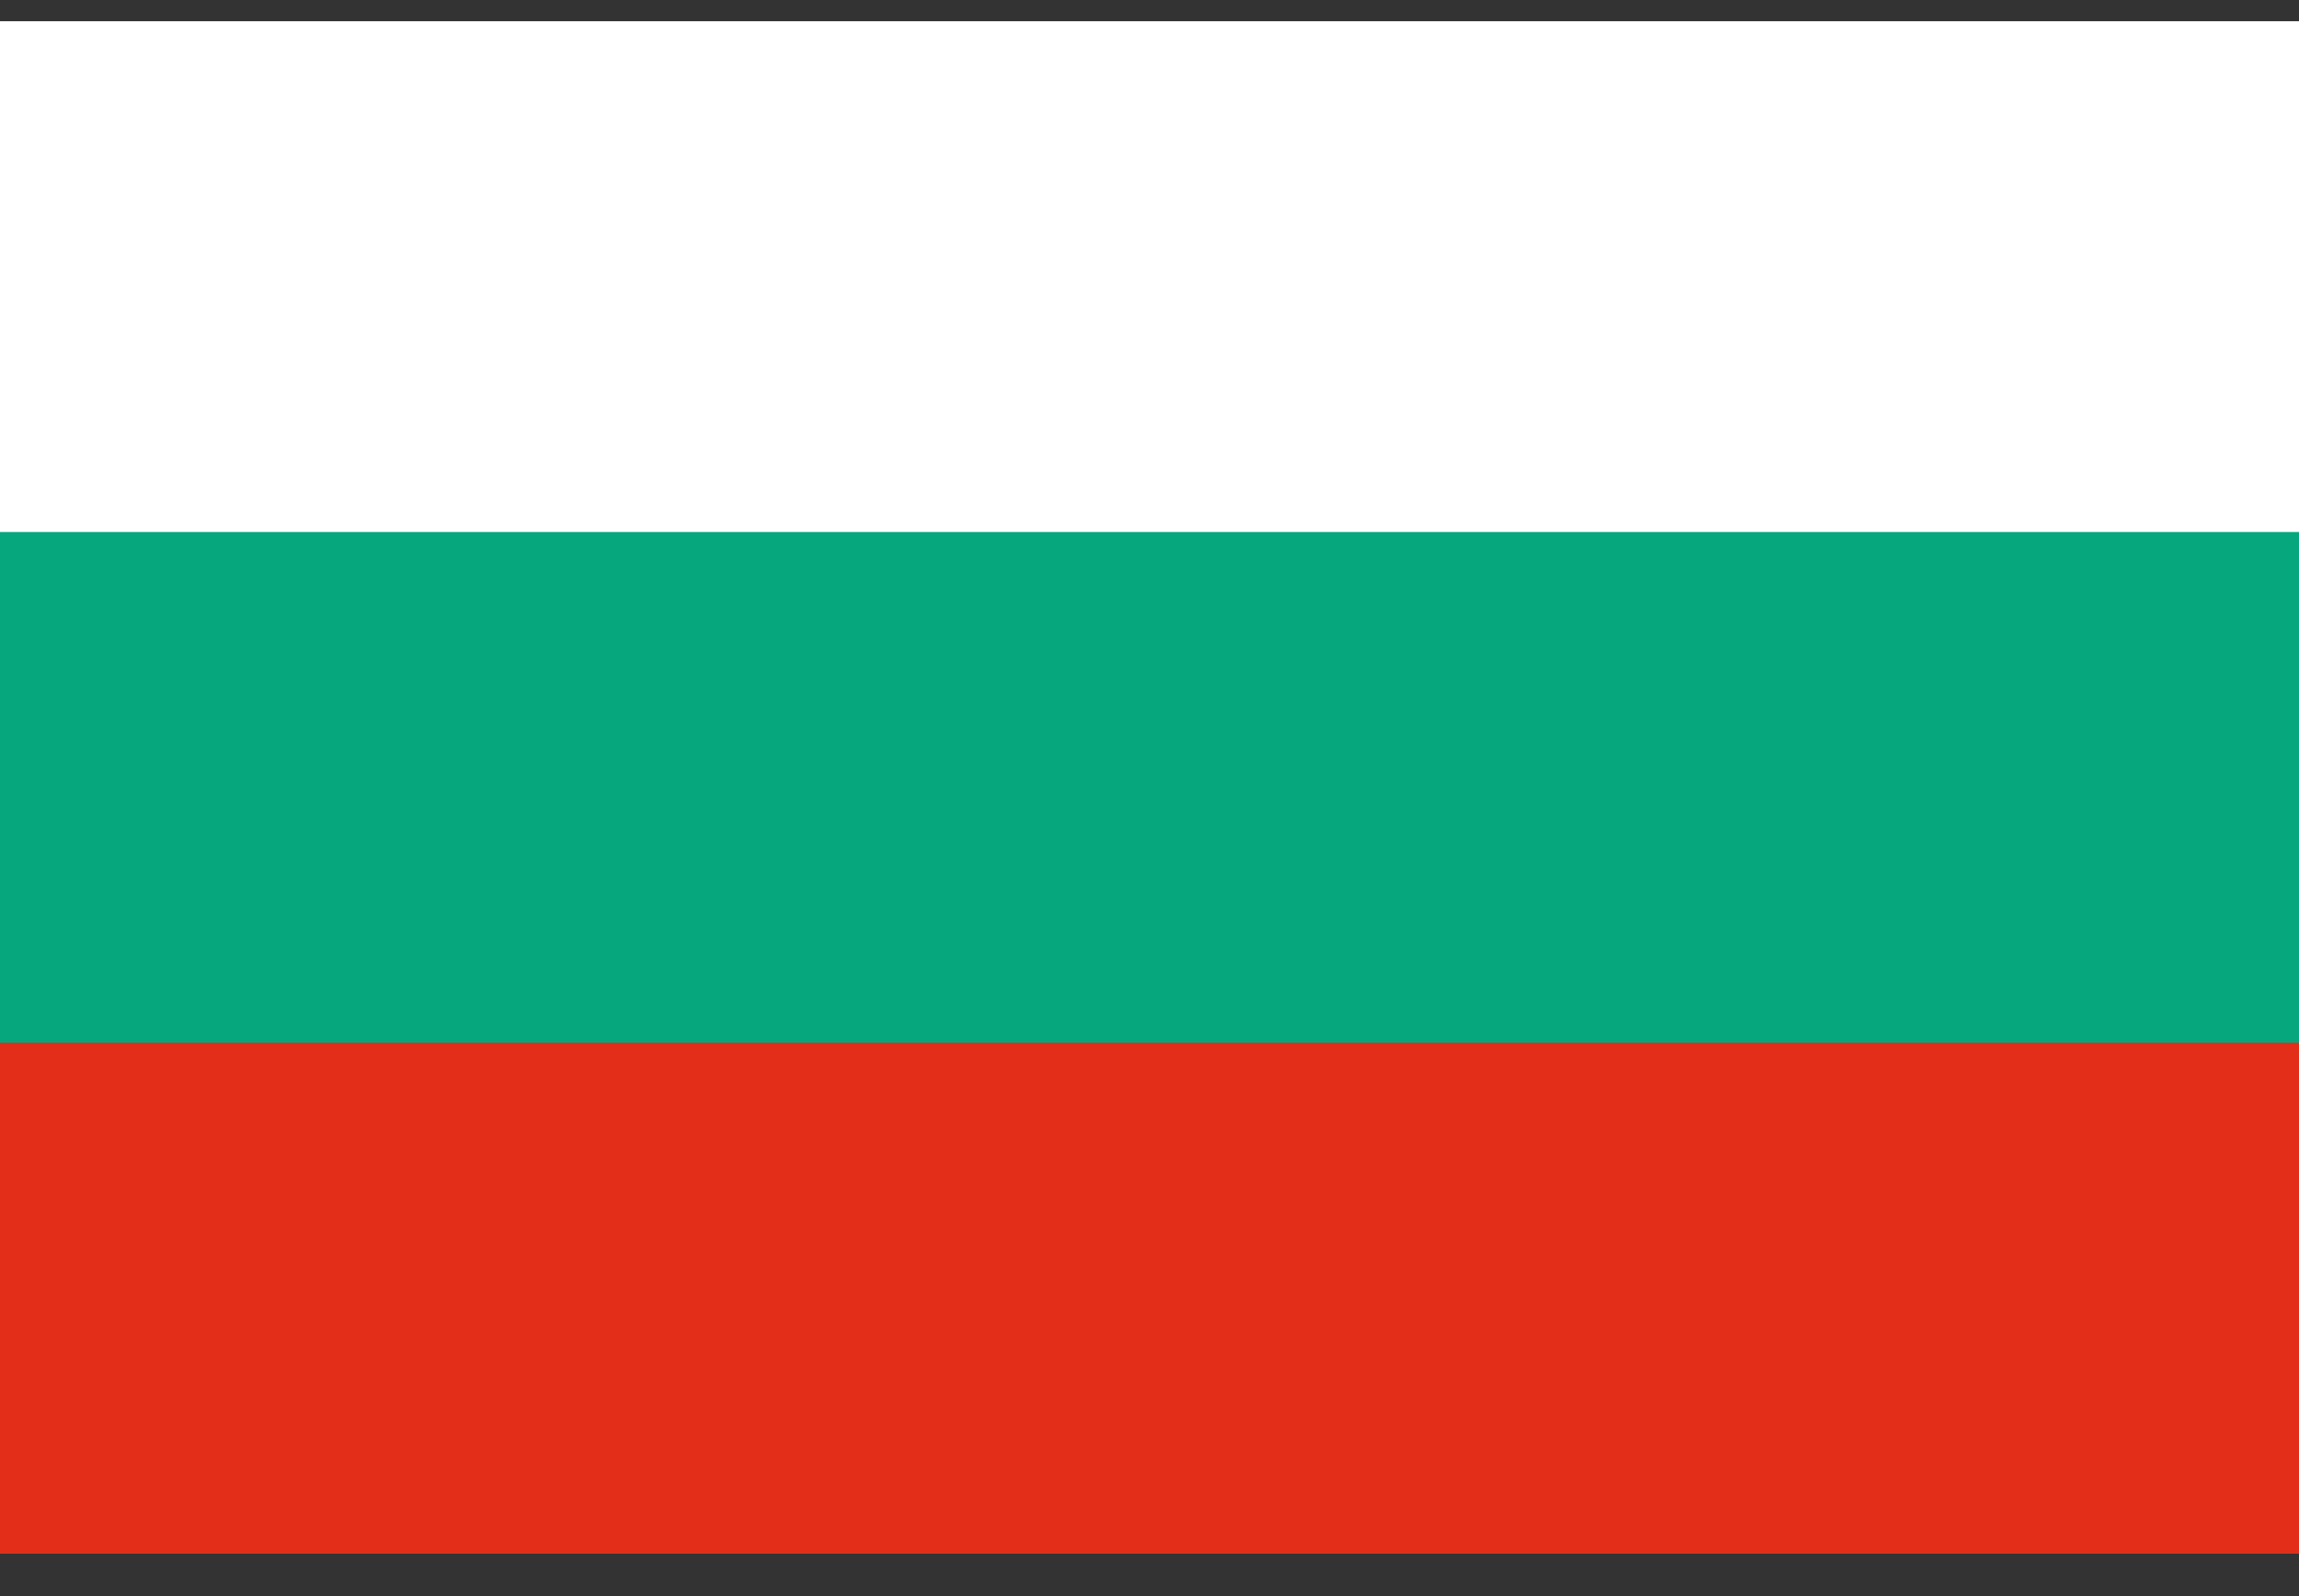 <svg width="36" height="25" viewBox="0 0 36 25" fill="none" xmlns="http://www.w3.org/2000/svg">
<rect x="0" y="0" width="36" height="25" fill="#333333" stroke="none"/>
<g clip-path="url(#clip0_245_592)">
<path d="M0 0.333H36V24.332H0V0.333Z" fill="#06A77C"/>
<path d="M0 0.333H36V8.333H0V0.333Z" fill="white"/>
<path d="M0 16.332H36V24.332H0V16.332Z" fill="#E32E19"/>
</g>
<defs>
<clipPath id="clip0_245_592">
<rect width="36" height="24" fill="white" transform="translate(0 0.333)"/>
</clipPath>
</defs>
</svg>
